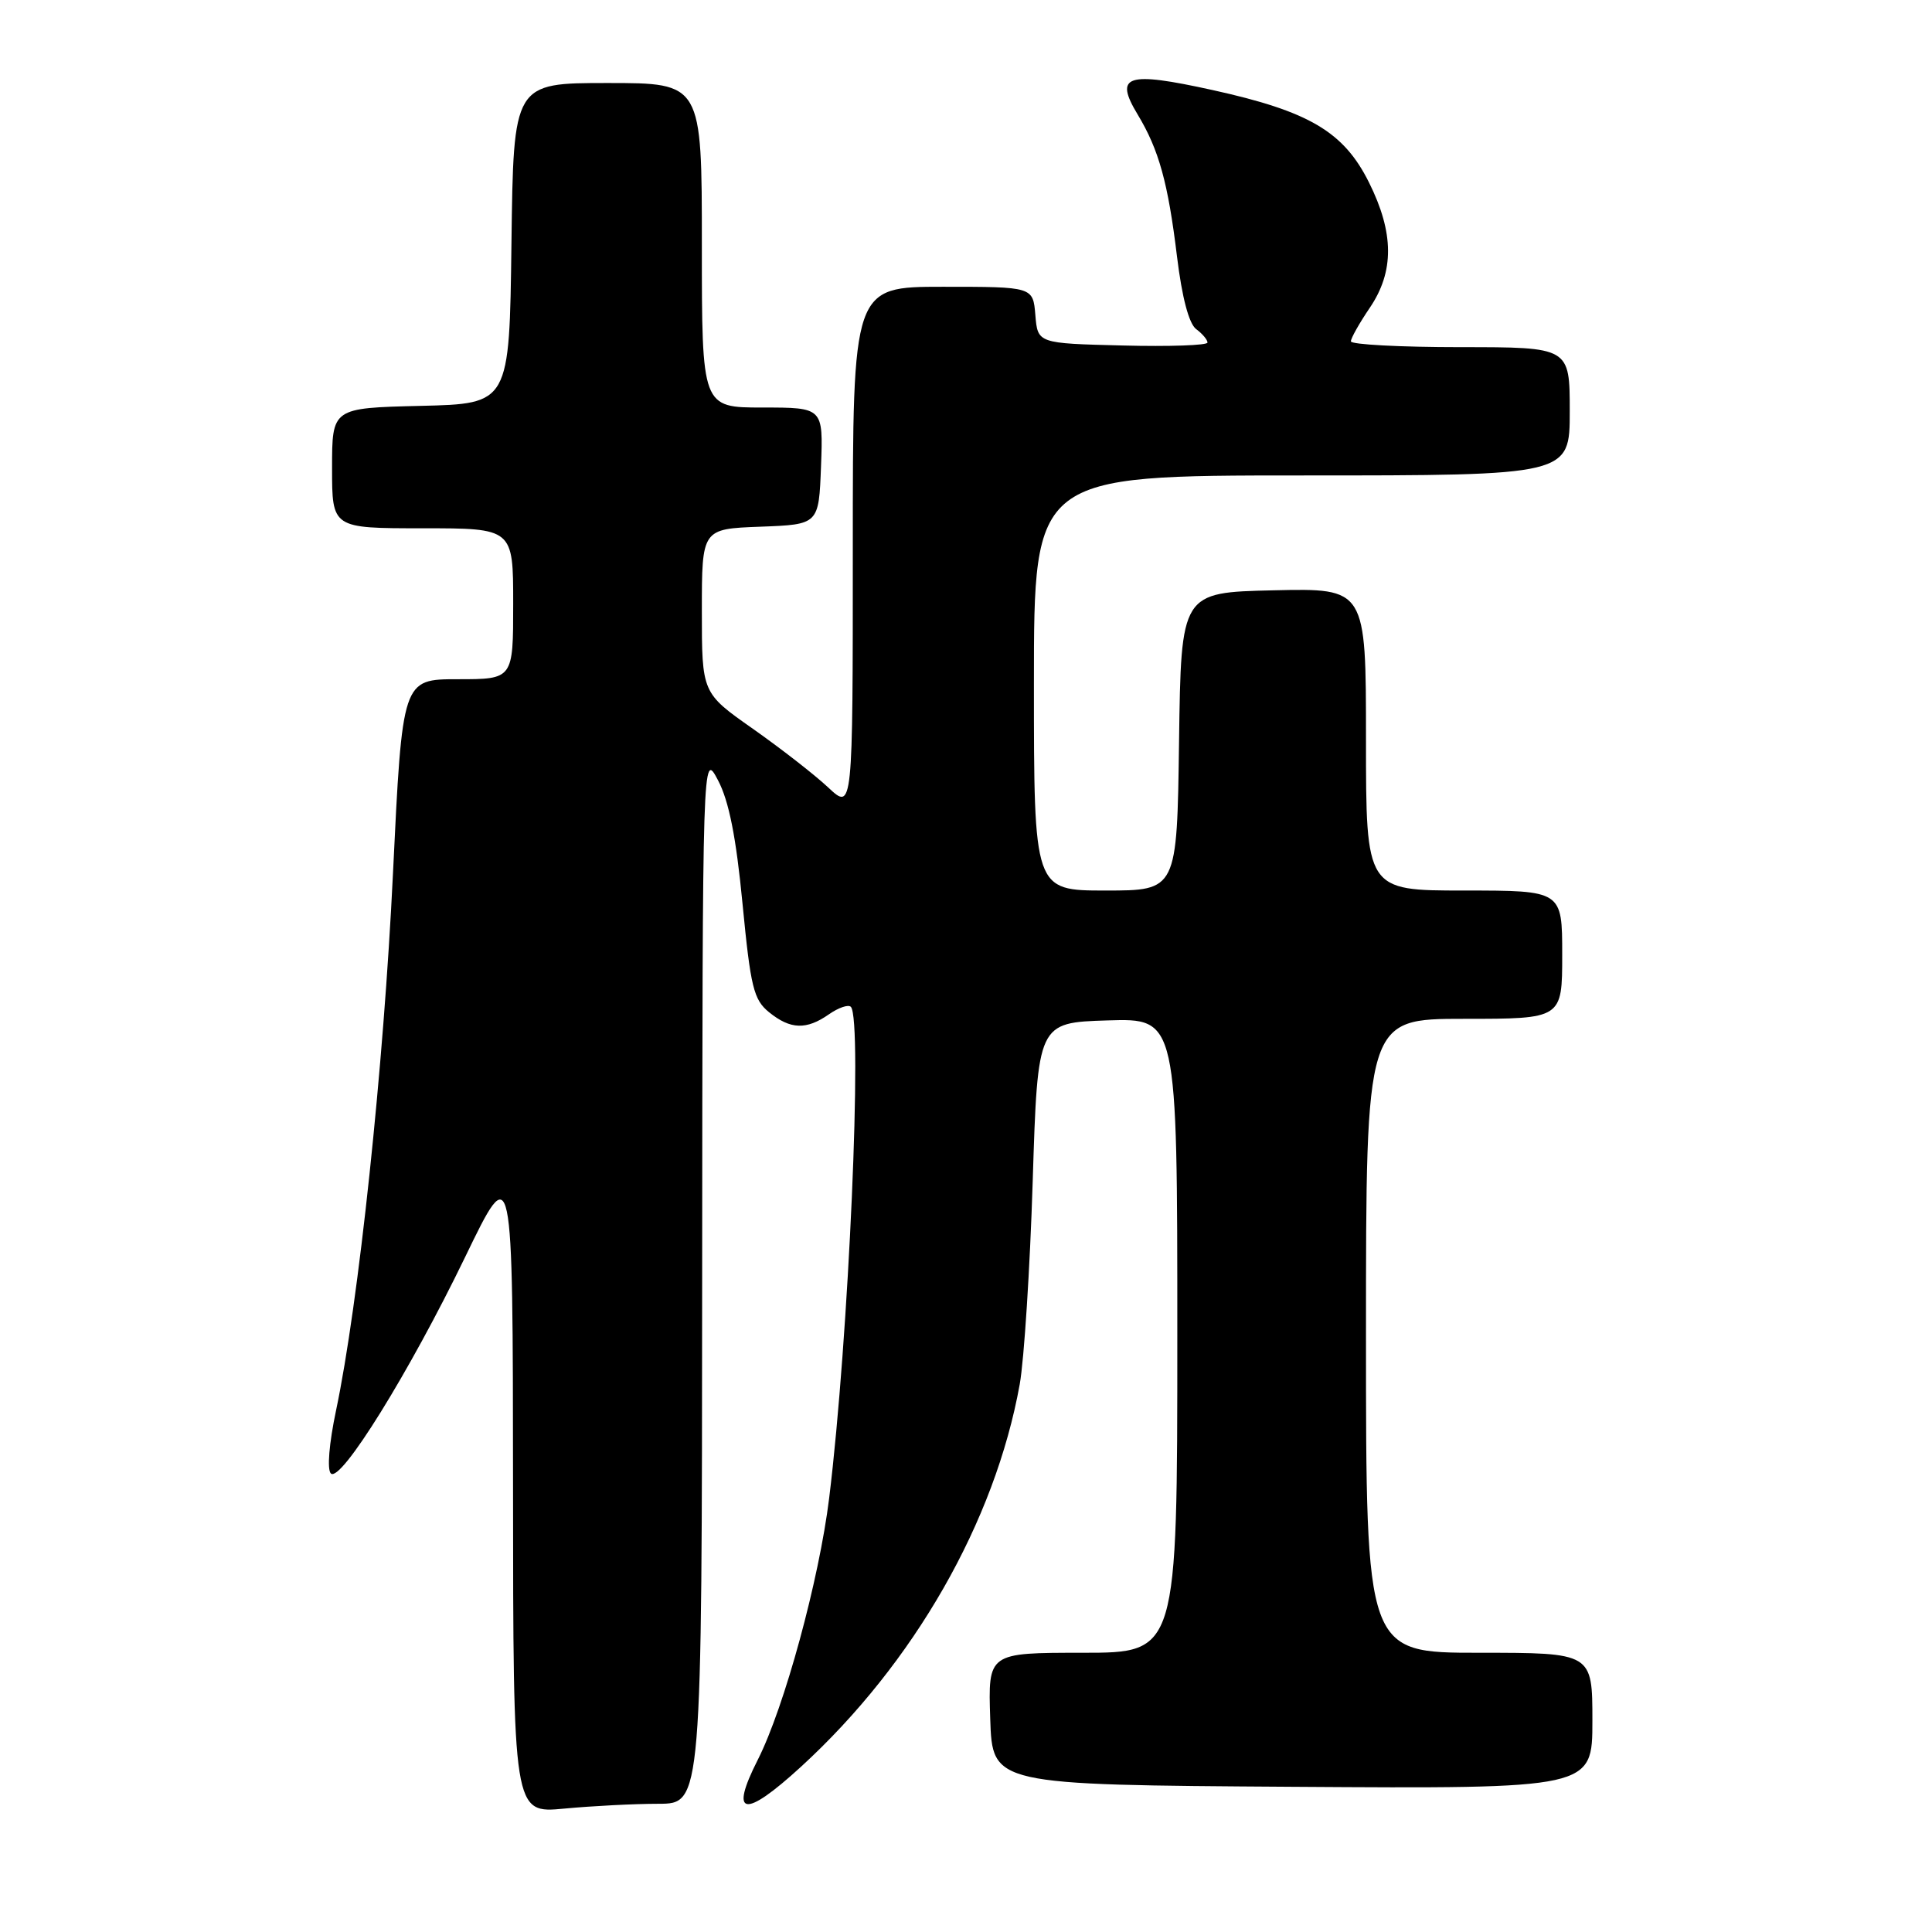 <?xml version="1.0" encoding="UTF-8" standalone="no"?>
<!DOCTYPE svg PUBLIC "-//W3C//DTD SVG 1.1//EN" "http://www.w3.org/Graphics/SVG/1.1/DTD/svg11.dtd" >
<svg xmlns="http://www.w3.org/2000/svg" xmlns:xlink="http://www.w3.org/1999/xlink" version="1.1" viewBox="0 0 256 256">
 <g >
 <path fill="currentColor"
d=" M 87.25 239.01 C 93.00 239.00 93.00 239.00 93.04 169.25 C 93.09 99.50 93.09 99.50 95.14 103.39 C 96.59 106.14 97.54 110.92 98.39 119.77 C 99.46 130.83 99.86 132.47 101.91 134.13 C 104.74 136.42 106.85 136.49 109.84 134.40 C 111.10 133.52 112.41 133.07 112.74 133.41 C 114.33 135.00 112.46 177.44 109.87 198.49 C 108.54 209.33 103.93 226.24 100.41 233.18 C 96.60 240.69 98.60 241.01 106.14 234.10 C 121.11 220.39 131.84 201.63 135.12 183.42 C 135.70 180.16 136.48 168.05 136.84 156.50 C 137.50 135.50 137.50 135.50 146.75 135.21 C 156.00 134.92 156.00 134.92 156.00 176.96 C 156.00 219.00 156.00 219.00 143.46 219.00 C 130.92 219.00 130.92 219.00 131.21 227.75 C 131.50 236.50 131.50 236.50 171.25 236.76 C 211.00 237.02 211.00 237.02 211.00 228.01 C 211.00 219.00 211.00 219.00 196.00 219.00 C 181.00 219.00 181.00 219.00 181.00 177.00 C 181.00 135.00 181.00 135.00 194.00 135.00 C 207.00 135.00 207.00 135.00 207.00 126.50 C 207.00 118.00 207.00 118.00 194.00 118.00 C 181.00 118.00 181.00 118.00 181.00 97.97 C 181.00 77.94 181.00 77.94 168.75 78.22 C 156.50 78.50 156.50 78.50 156.23 98.25 C 155.96 118.00 155.96 118.00 146.48 118.00 C 137.00 118.00 137.00 118.00 137.00 90.50 C 137.00 63.00 137.00 63.00 172.50 63.00 C 208.00 63.00 208.00 63.00 208.00 54.50 C 208.00 46.00 208.00 46.00 193.50 46.00 C 185.53 46.00 179.00 45.65 179.00 45.23 C 179.00 44.81 180.13 42.81 181.50 40.79 C 184.76 35.99 184.73 30.86 181.40 24.18 C 178.05 17.45 173.47 14.75 160.66 11.93 C 149.25 9.42 147.60 9.96 150.75 15.18 C 153.56 19.84 154.77 24.20 155.96 34.00 C 156.62 39.41 157.54 42.90 158.50 43.61 C 159.32 44.22 160.00 45.02 160.00 45.39 C 160.00 45.76 154.94 45.94 148.75 45.78 C 137.50 45.50 137.50 45.50 137.19 41.75 C 136.88 38.00 136.88 38.00 124.94 38.00 C 113.00 38.00 113.00 38.00 113.00 72.70 C 113.00 107.39 113.00 107.39 109.75 104.35 C 107.96 102.67 103.46 99.17 99.75 96.56 C 93.00 91.82 93.00 91.82 93.00 80.95 C 93.00 70.08 93.00 70.08 100.75 69.79 C 108.50 69.50 108.50 69.50 108.79 61.75 C 109.08 54.00 109.08 54.00 101.04 54.00 C 93.00 54.00 93.00 54.00 93.00 32.50 C 93.00 11.00 93.00 11.00 80.52 11.00 C 68.04 11.00 68.04 11.00 67.77 32.25 C 67.50 53.50 67.50 53.50 55.75 53.78 C 44.00 54.06 44.00 54.06 44.00 62.03 C 44.00 70.00 44.00 70.00 56.00 70.00 C 68.00 70.00 68.00 70.00 68.00 80.00 C 68.00 90.00 68.00 90.00 60.66 90.00 C 53.31 90.00 53.31 90.00 52.07 115.75 C 50.84 141.37 47.51 172.76 44.52 186.93 C 43.61 191.24 43.32 194.72 43.84 195.24 C 45.13 196.53 54.24 181.84 61.63 166.57 C 67.95 153.50 67.95 153.50 67.98 196.89 C 68.00 240.29 68.00 240.29 74.75 239.65 C 78.46 239.30 84.09 239.01 87.25 239.01 Z "/>
</g>
</svg>